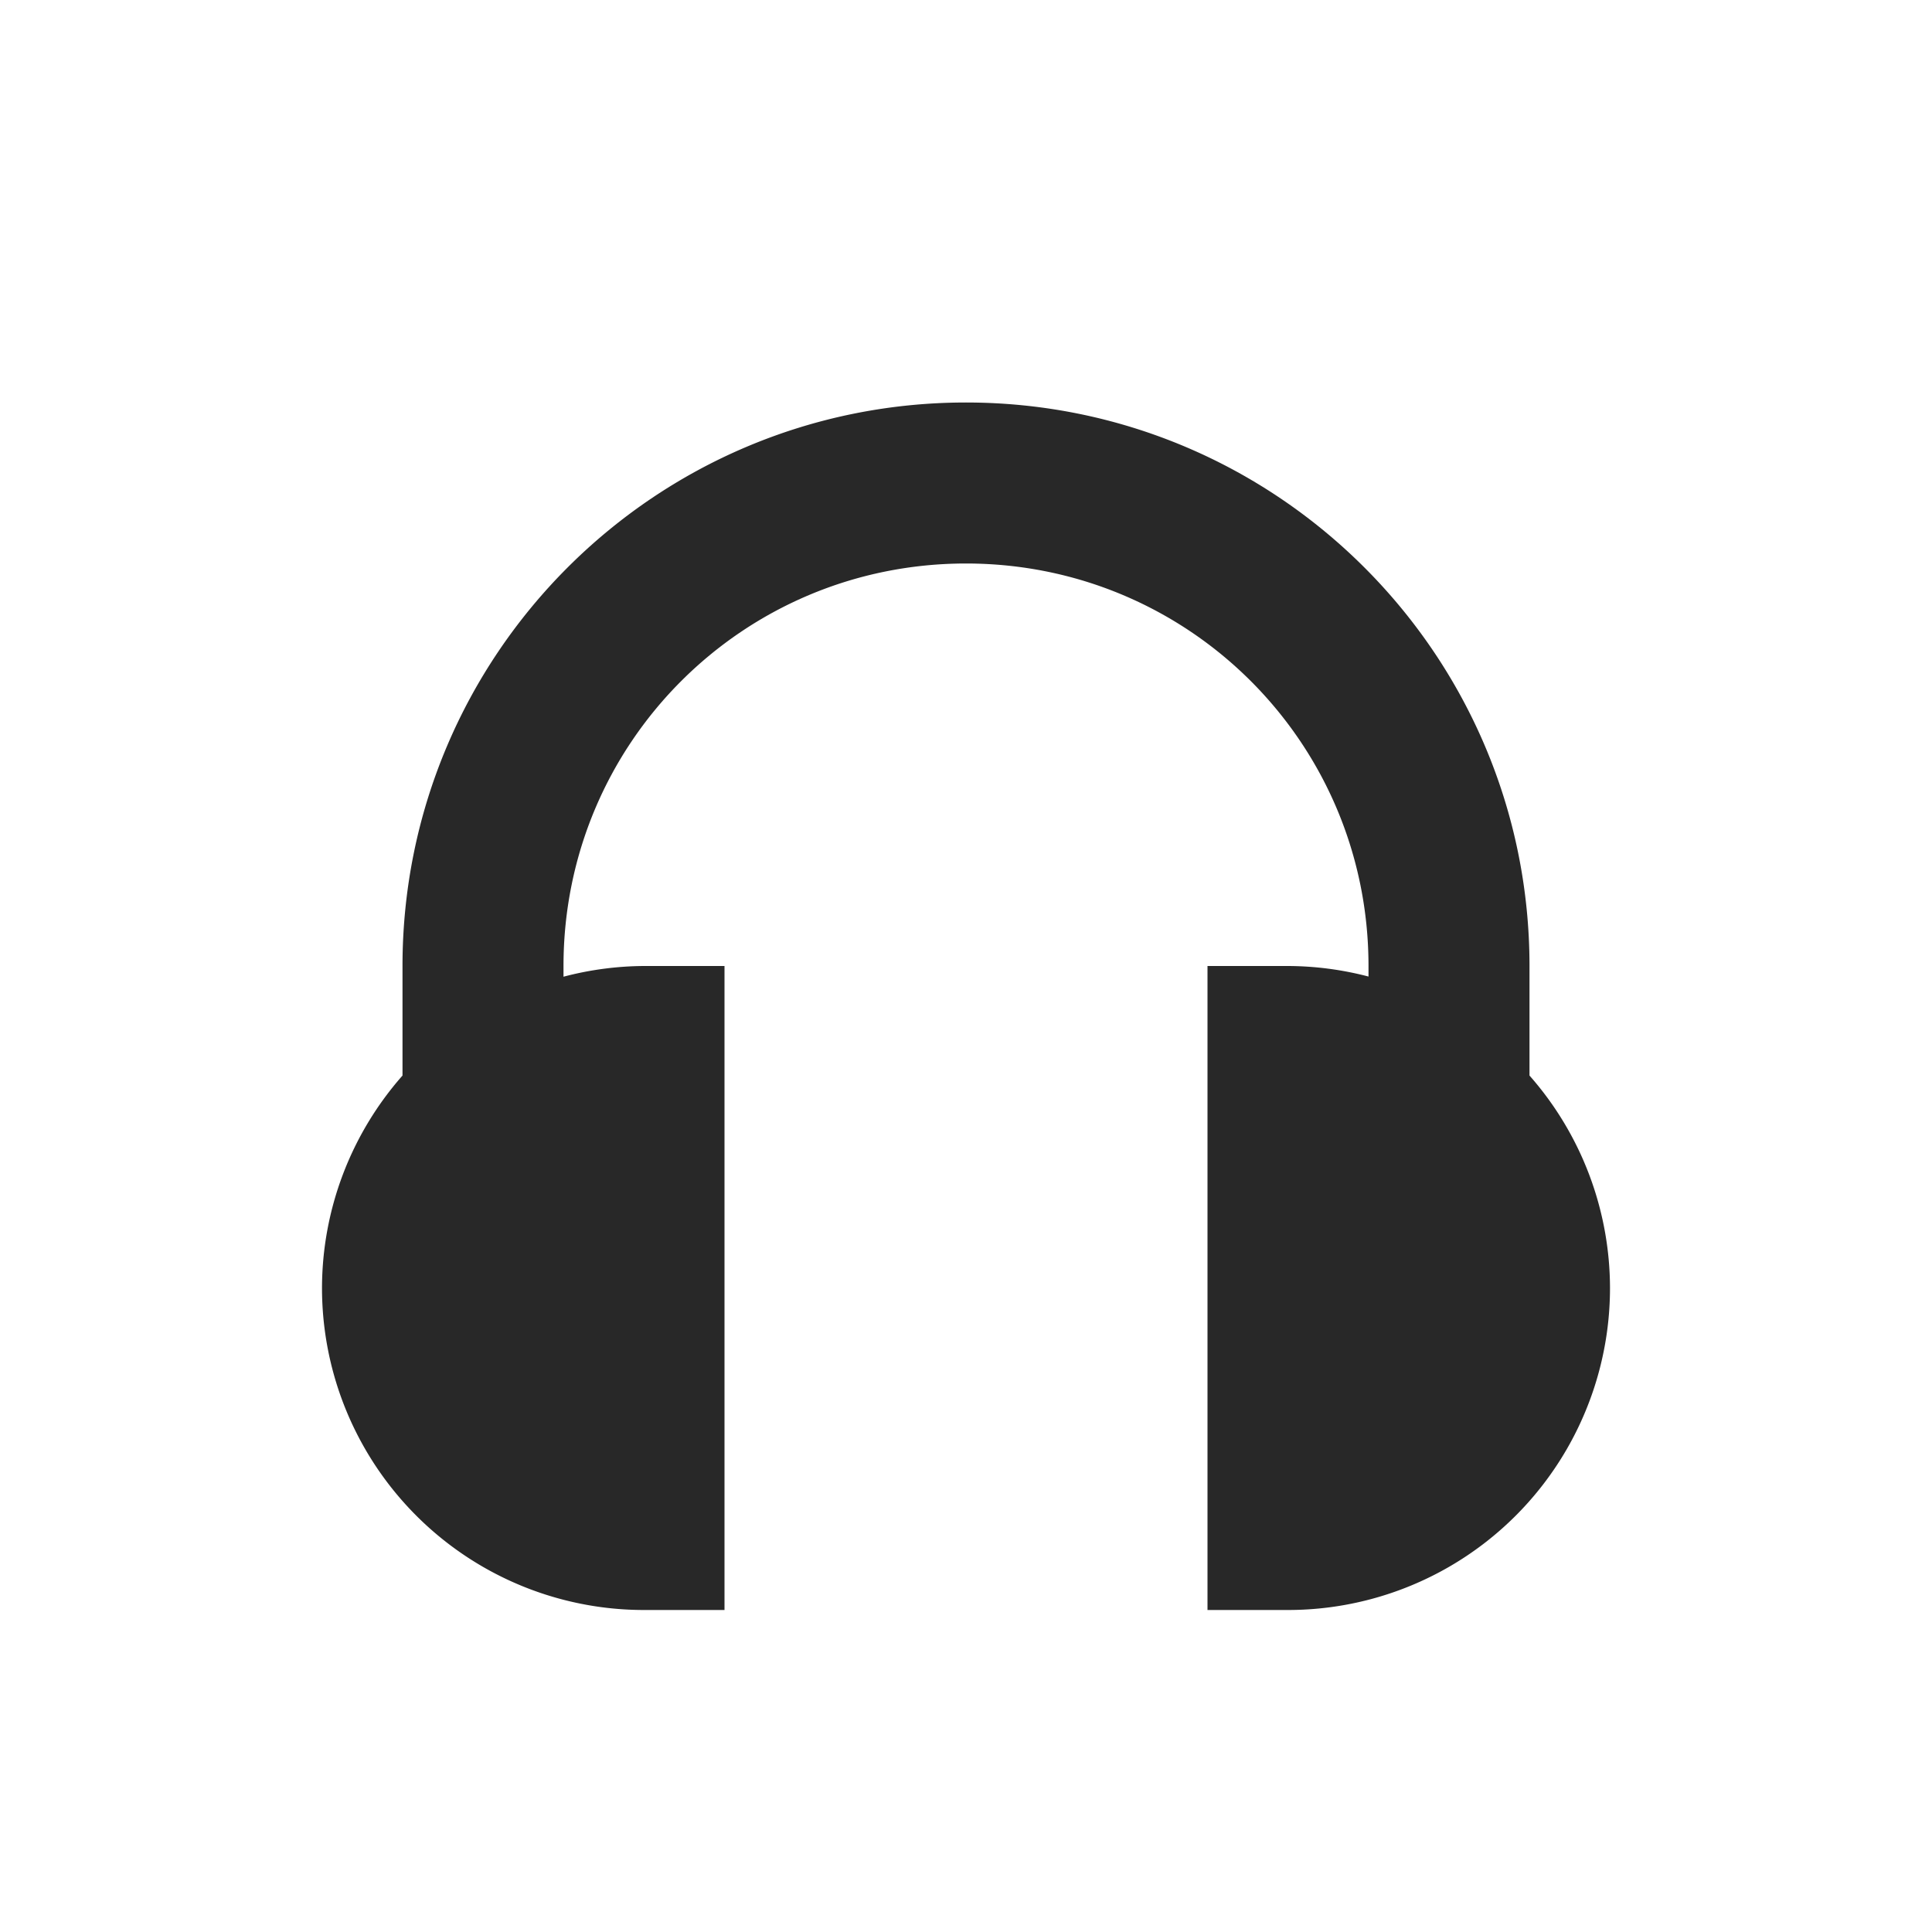 <svg width="24" height="24" version="1.1" xmlns="http://www.w3.org/2000/svg">
  <defs>
    <style id="current-color-scheme" type="text/css">.ColorScheme-Text { color:#282828; } .ColorScheme-Highlight { color:#458588; } .ColorScheme-NeutralText { color:#fe8019; } .ColorScheme-PositiveText { color:#689d6a; } .ColorScheme-NegativeText { color:#fb4934; }</style>
  </defs>
  <path class="ColorScheme-Text" d="m12 5c-3.866 0-7 3.134-7 7v1.361a4 4 0 0 0-1 2.639 4 4 0 0 0 4 4h1v-8h-1a4 4 0 0 0-1 0.133v-0.133c0-2.77 2.23-5 5-5s5 2.23 5 5v0.131a4 4 0 0 0-1-0.131h-1v8h1a4 4 0 0 0 4-4 4 4 0 0 0-1-2.639v-1.361c0-3.866-3.134-7-7-7z" fill="currentColor"/>
</svg>
